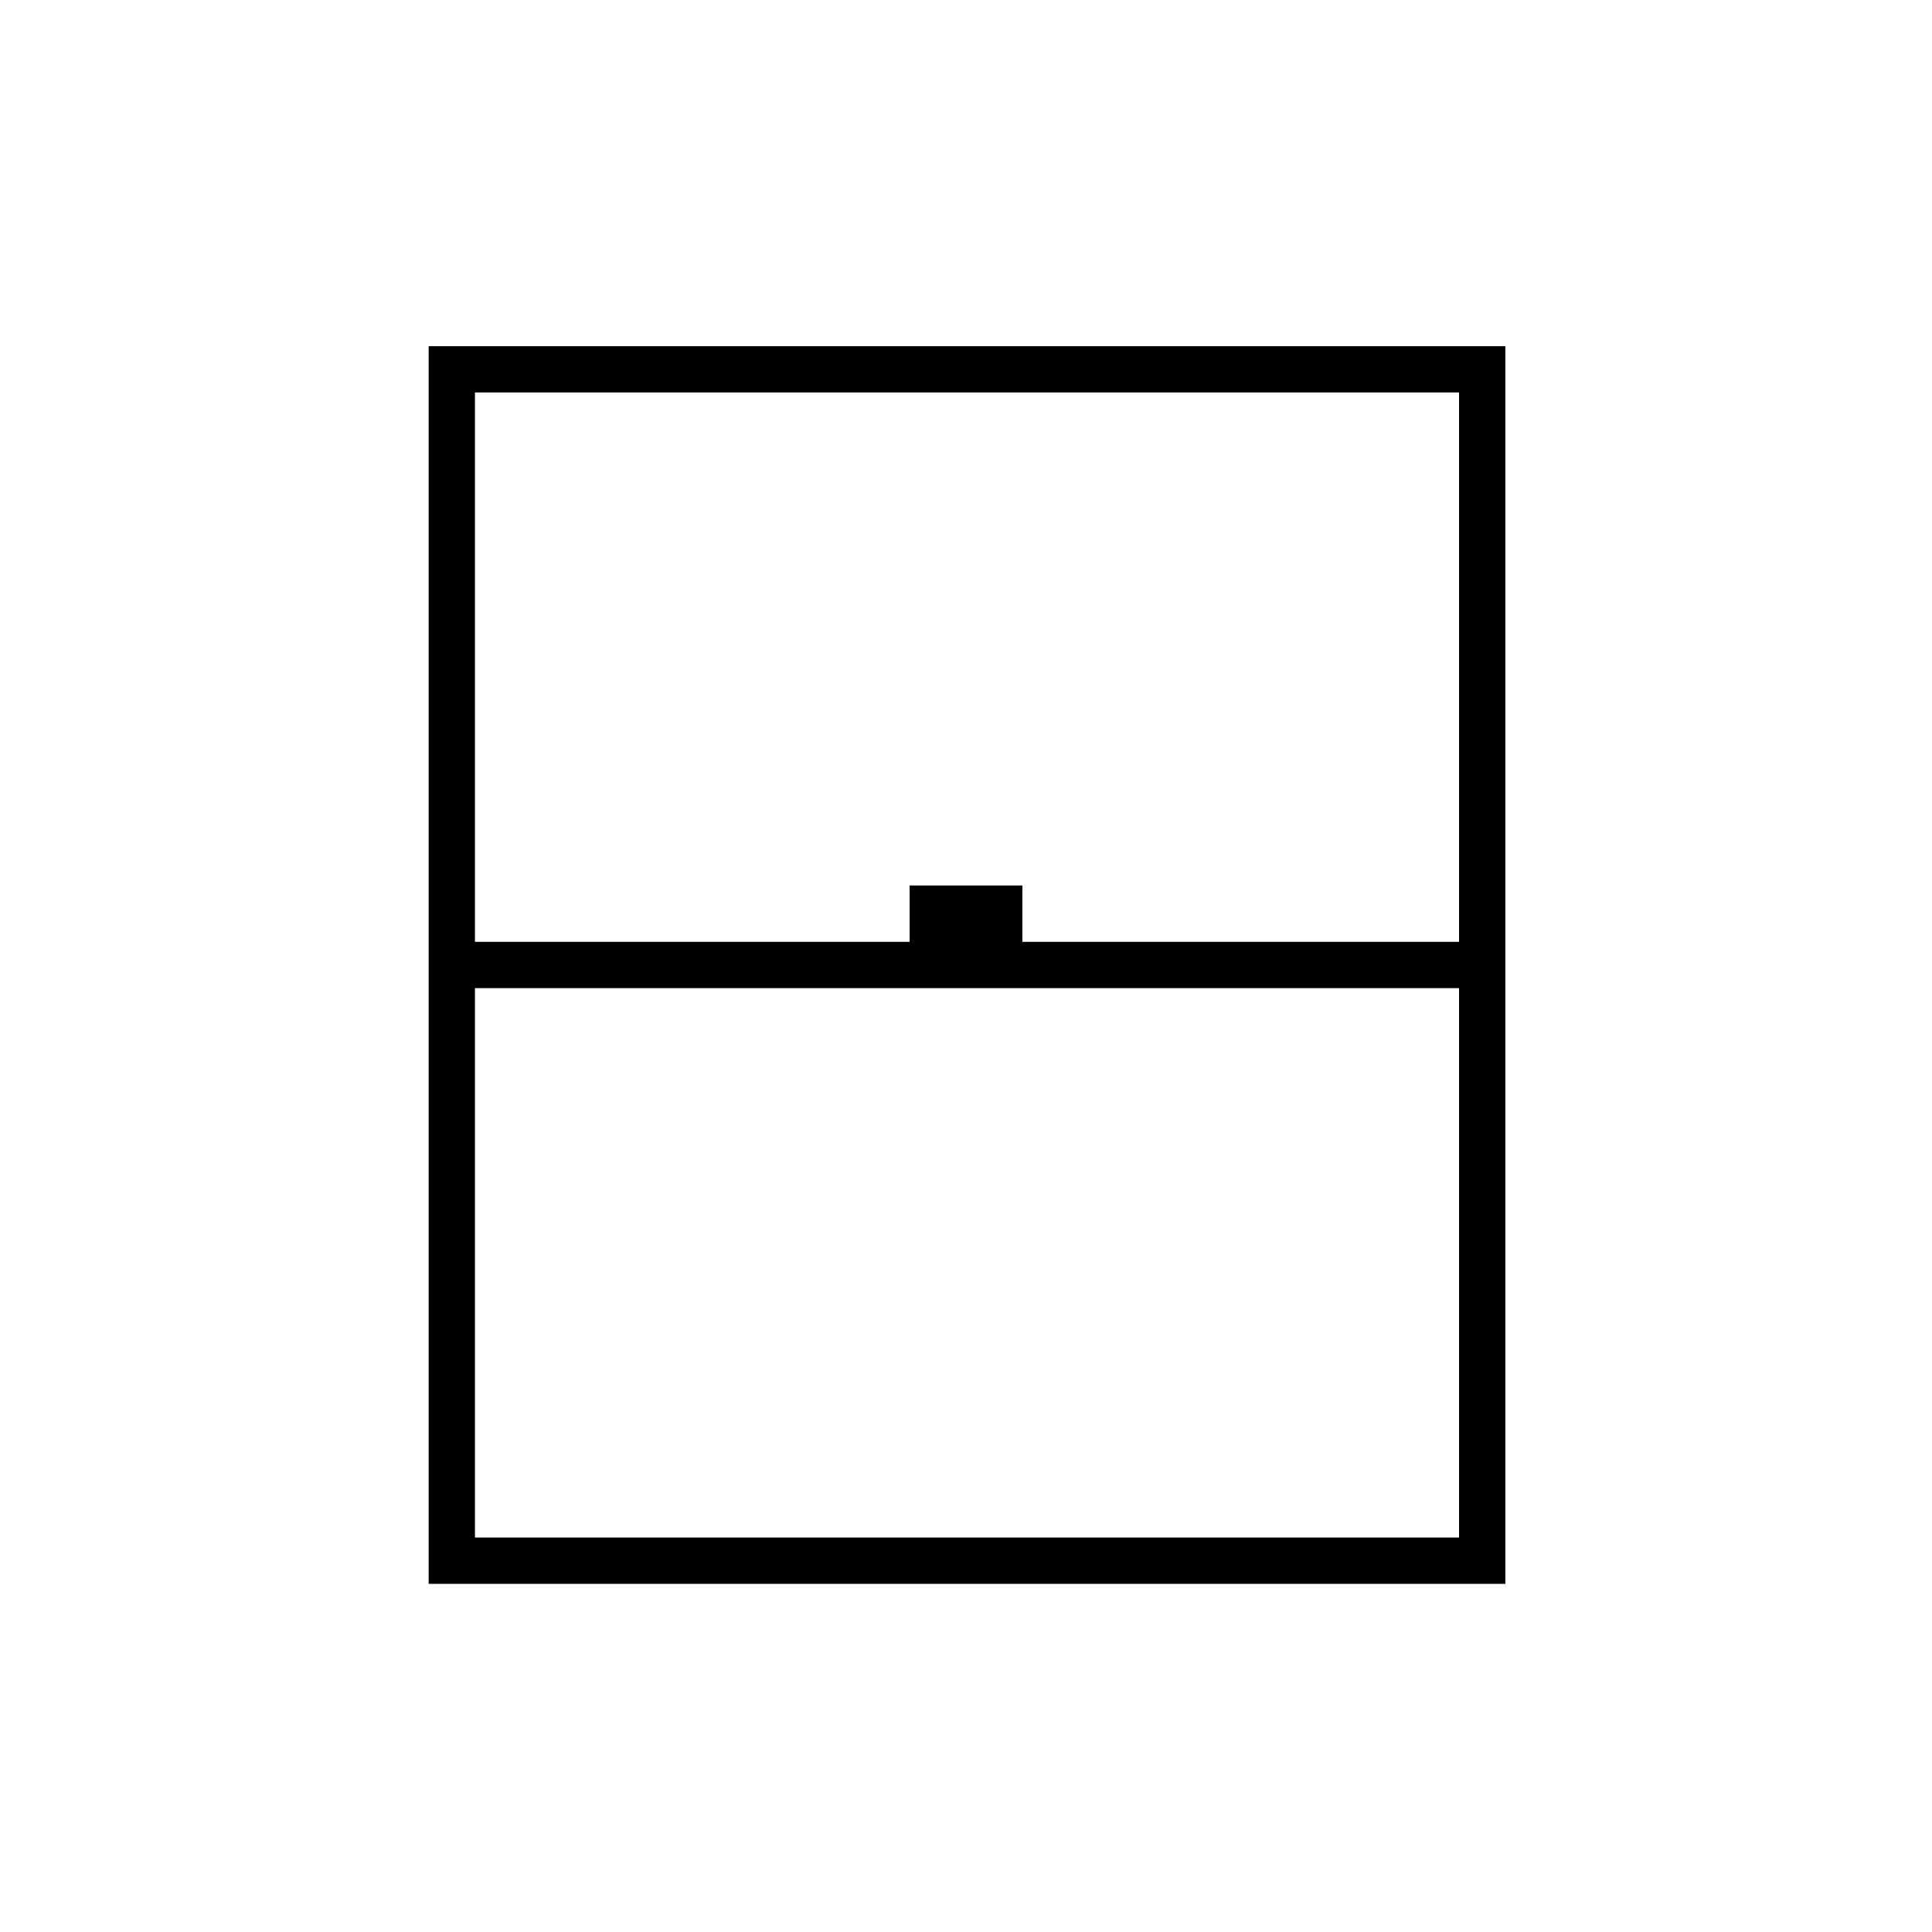 <svg xmlns="http://www.w3.org/2000/svg" height="40" width="40"><path d="M8.875 32.792V7.167h22.292v25.625ZM9.833 19.5h9v-1.167h2.334V19.5h9.041V8.125H9.833Zm0 12.333h20.375V20.458H9.833Zm0 0h20.375H9.833Z"/></svg>